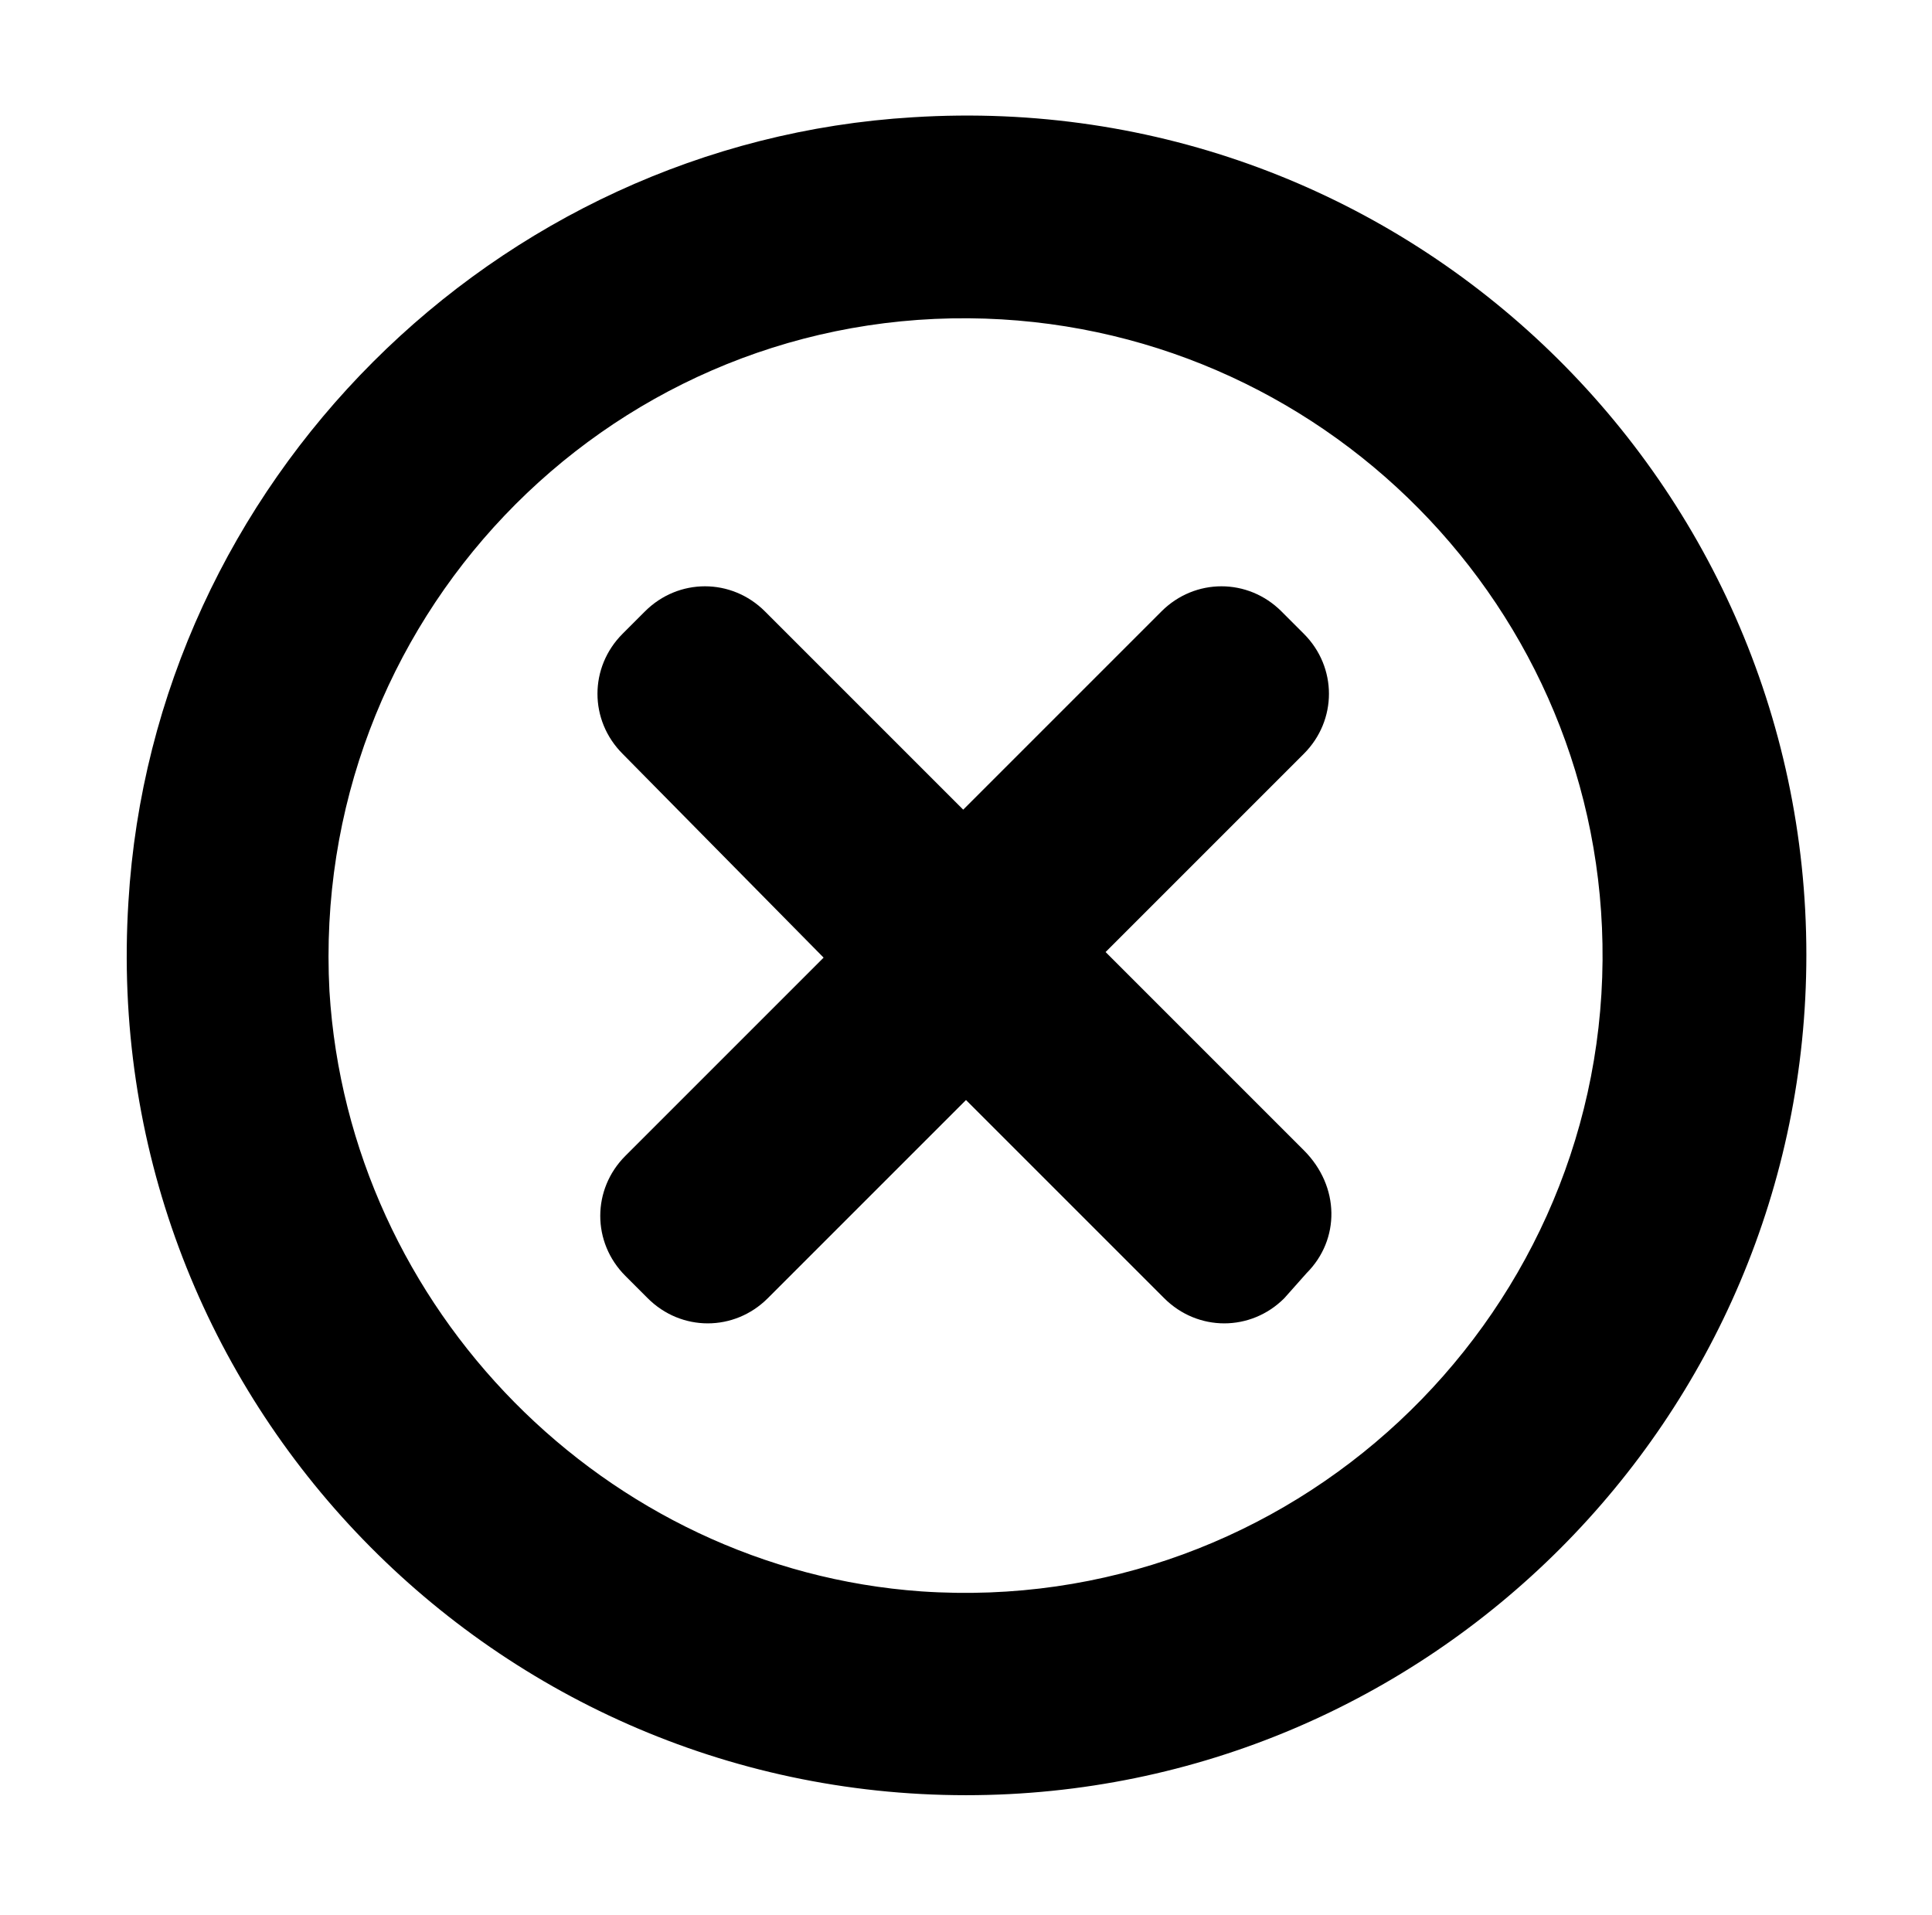 <?xml version="1.0" encoding="utf-8"?>
<!-- Generator: Adobe Illustrator 27.7.0, SVG Export Plug-In . SVG Version: 6.00 Build 0)  -->
<svg version="1.1" id="Calque_1" xmlns="http://www.w3.org/2000/svg" xmlns:xlink="http://www.w3.org/1999/xlink" x="0px" y="0px"
	 viewBox="0 0 69.2 68.6" style="enable-background:new 0 0 69.2 68.6;" xml:space="preserve">
<style type="text/css">
	.st0{fill-rule:evenodd;clip-rule:evenodd;}
</style>
<path class="st0" d="M34.6,64.3c-17.2,0-31.1-14.5-30-32c0.9-15,13.1-27.2,28.1-28.1c17.5-1.1,32,12.8,32,30
	C64.7,50.8,51.2,64.3,34.6,64.3z M34.7,11.4c-13.1-0.1-23.6,10.9-22.9,24.1C12.5,46.9,21.7,56.2,33,57c13.2,0.9,24.3-9.6,24.4-22.6
	C57.5,21.8,47.3,11.5,34.7,11.4z M46.8,45.6L46,46.5c-1.2,1.2-3.1,1.2-4.3,0l-7.1-7.1l-7.1,7.1c-1.2,1.2-3.1,1.2-4.3,0l-0.8-0.8
	c-1.2-1.2-1.2-3.1,0-4.3l7.1-7.1L22.3,27c-1.2-1.2-1.2-3.1,0-4.3l0.8-0.8c1.2-1.2,3.1-1.2,4.3,0l7.1,7.1l7.1-7.1
	c1.2-1.2,3.1-1.2,4.3,0l0.8,0.8c1.2,1.2,1.2,3.1,0,4.3l-7.1,7.1l7.1,7.1C48,42.5,48,44.4,46.8,45.6z"/>
</svg>
